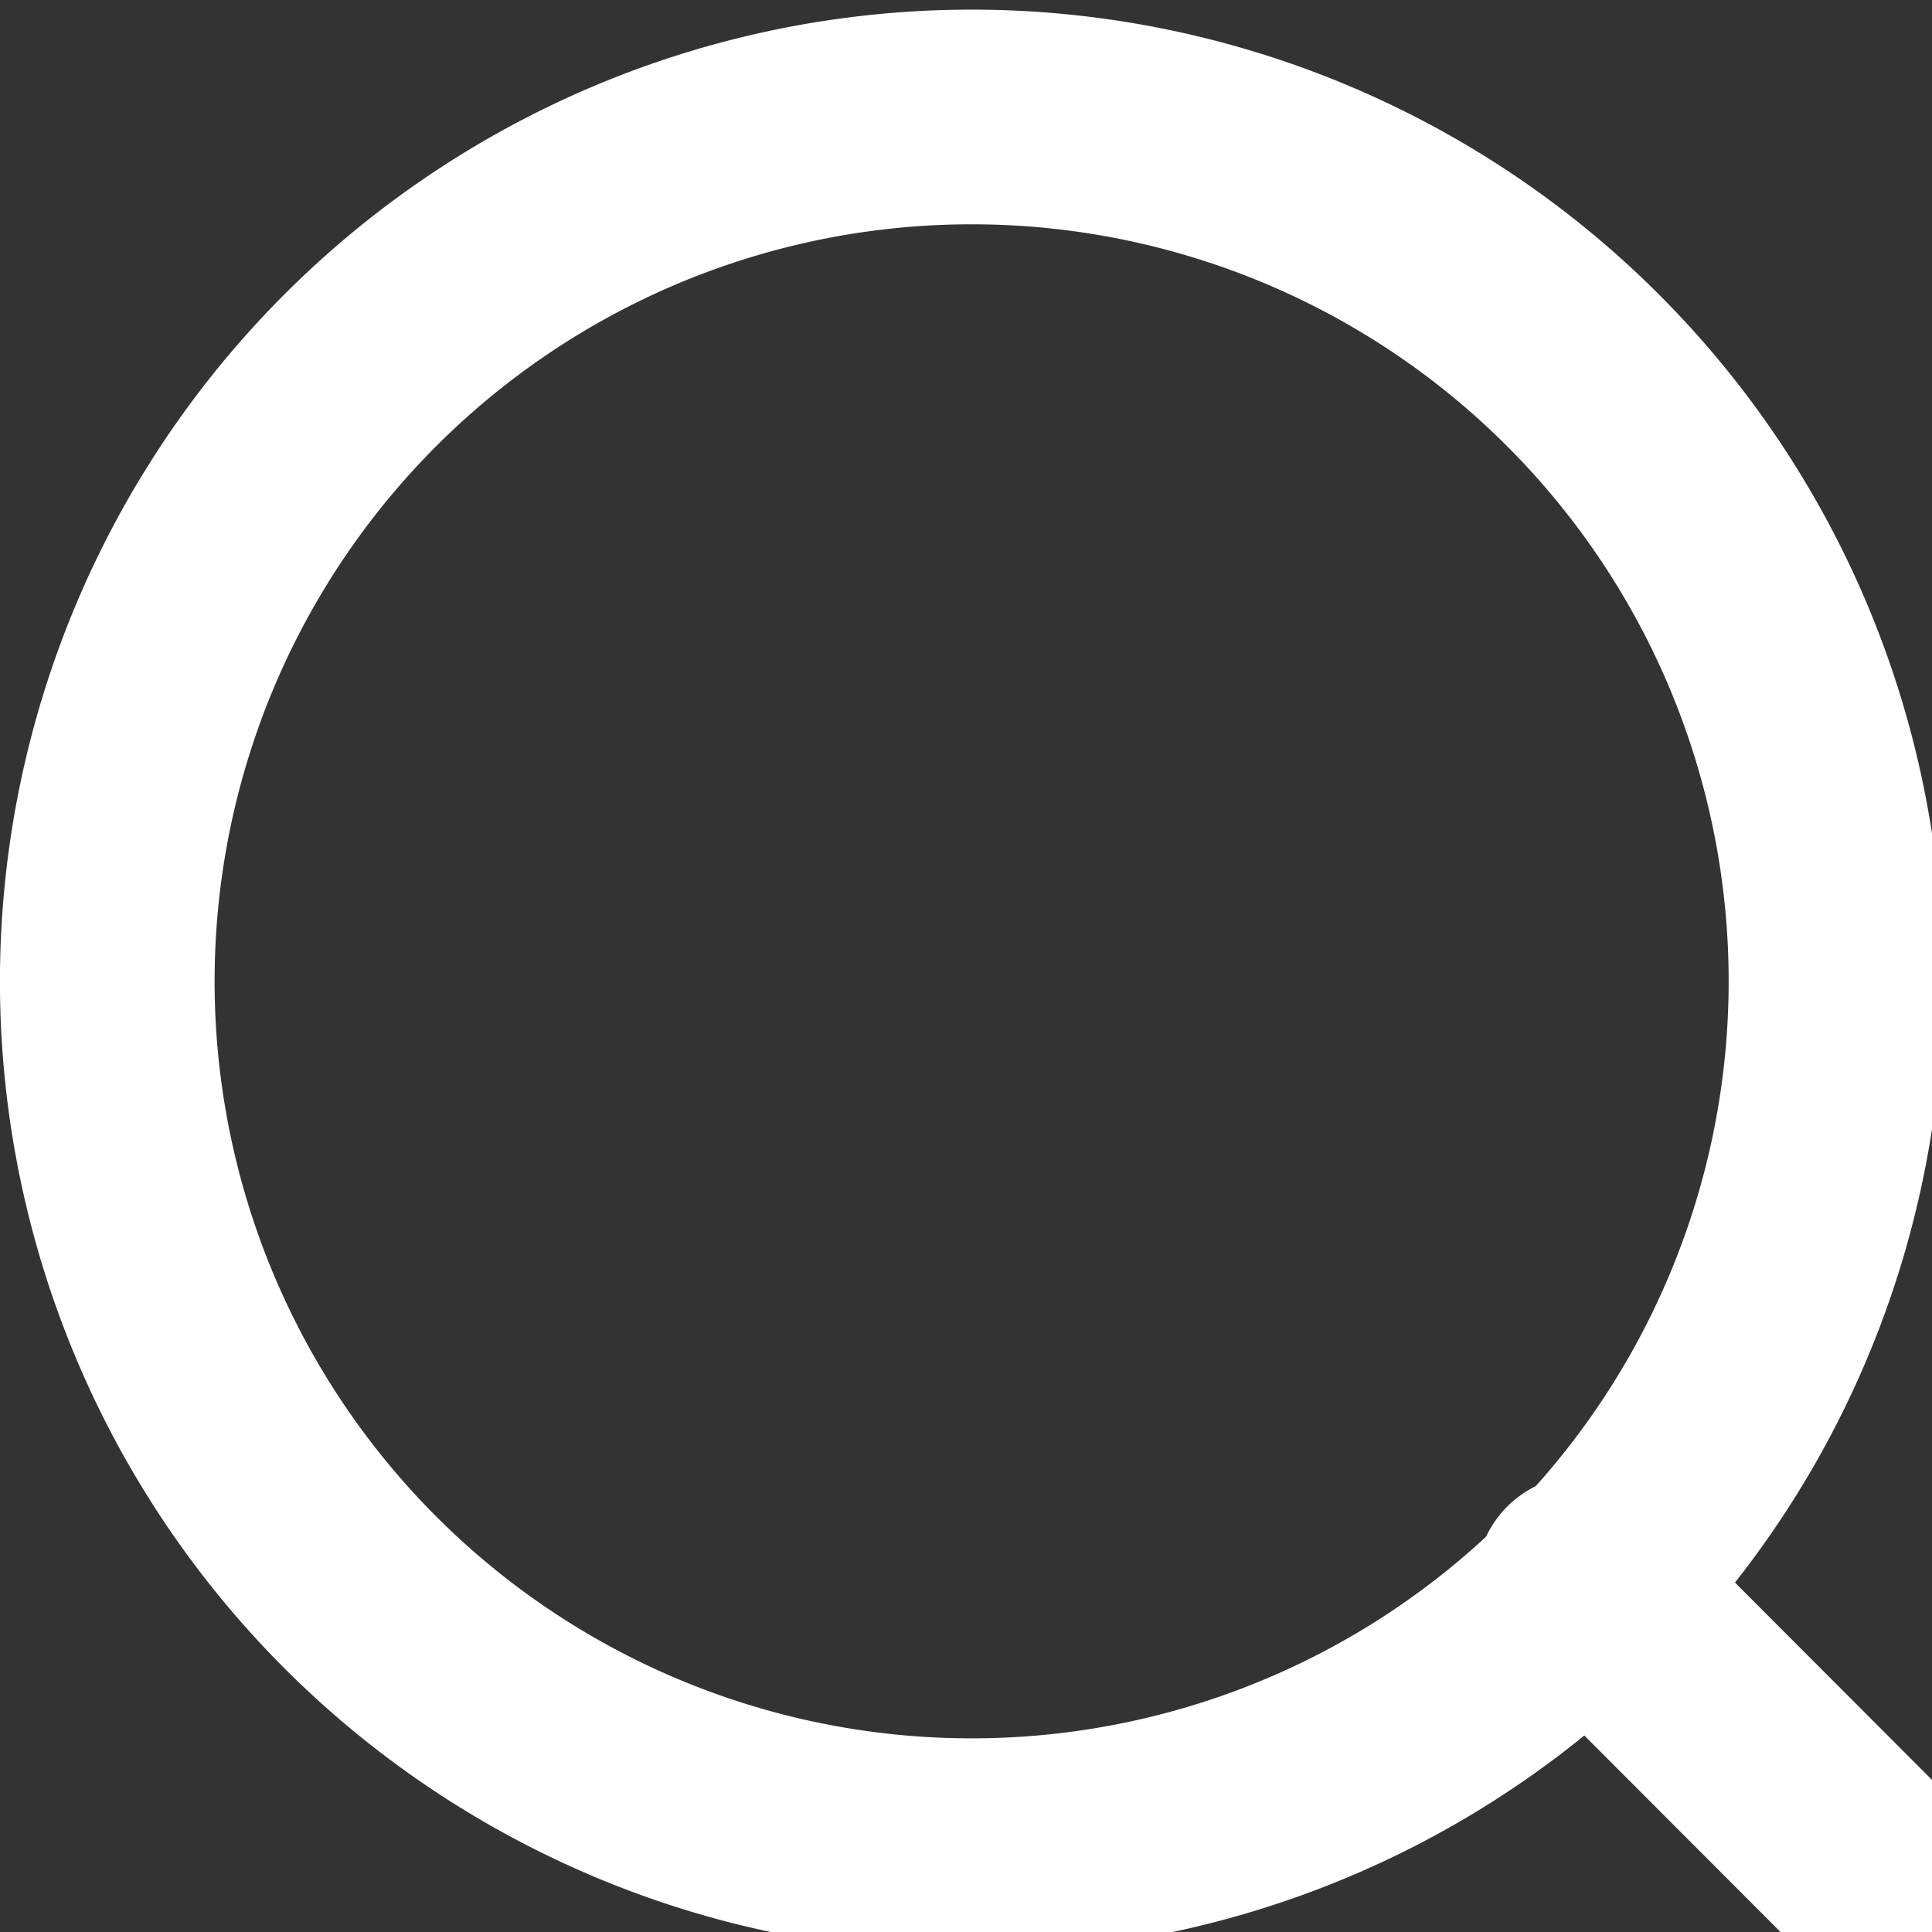 <svg xmlns="http://www.w3.org/2000/svg" width="18" height="18" viewBox="327.023 746 18 18"><rect x="327.023" y="746" width="18" height="18" fill="#333333" stroke="none"/><path d="m346.023 765-4.25-4.257m2.355-5.69a8.053 8.053 0 1 1-16.105 0 8.053 8.053 0 0 1 16.105 0Z" stroke-linejoin="round" stroke-linecap="round" stroke-width="2" stroke="#fff" fill="transparent" data-name="Icon akar-search"/></svg>